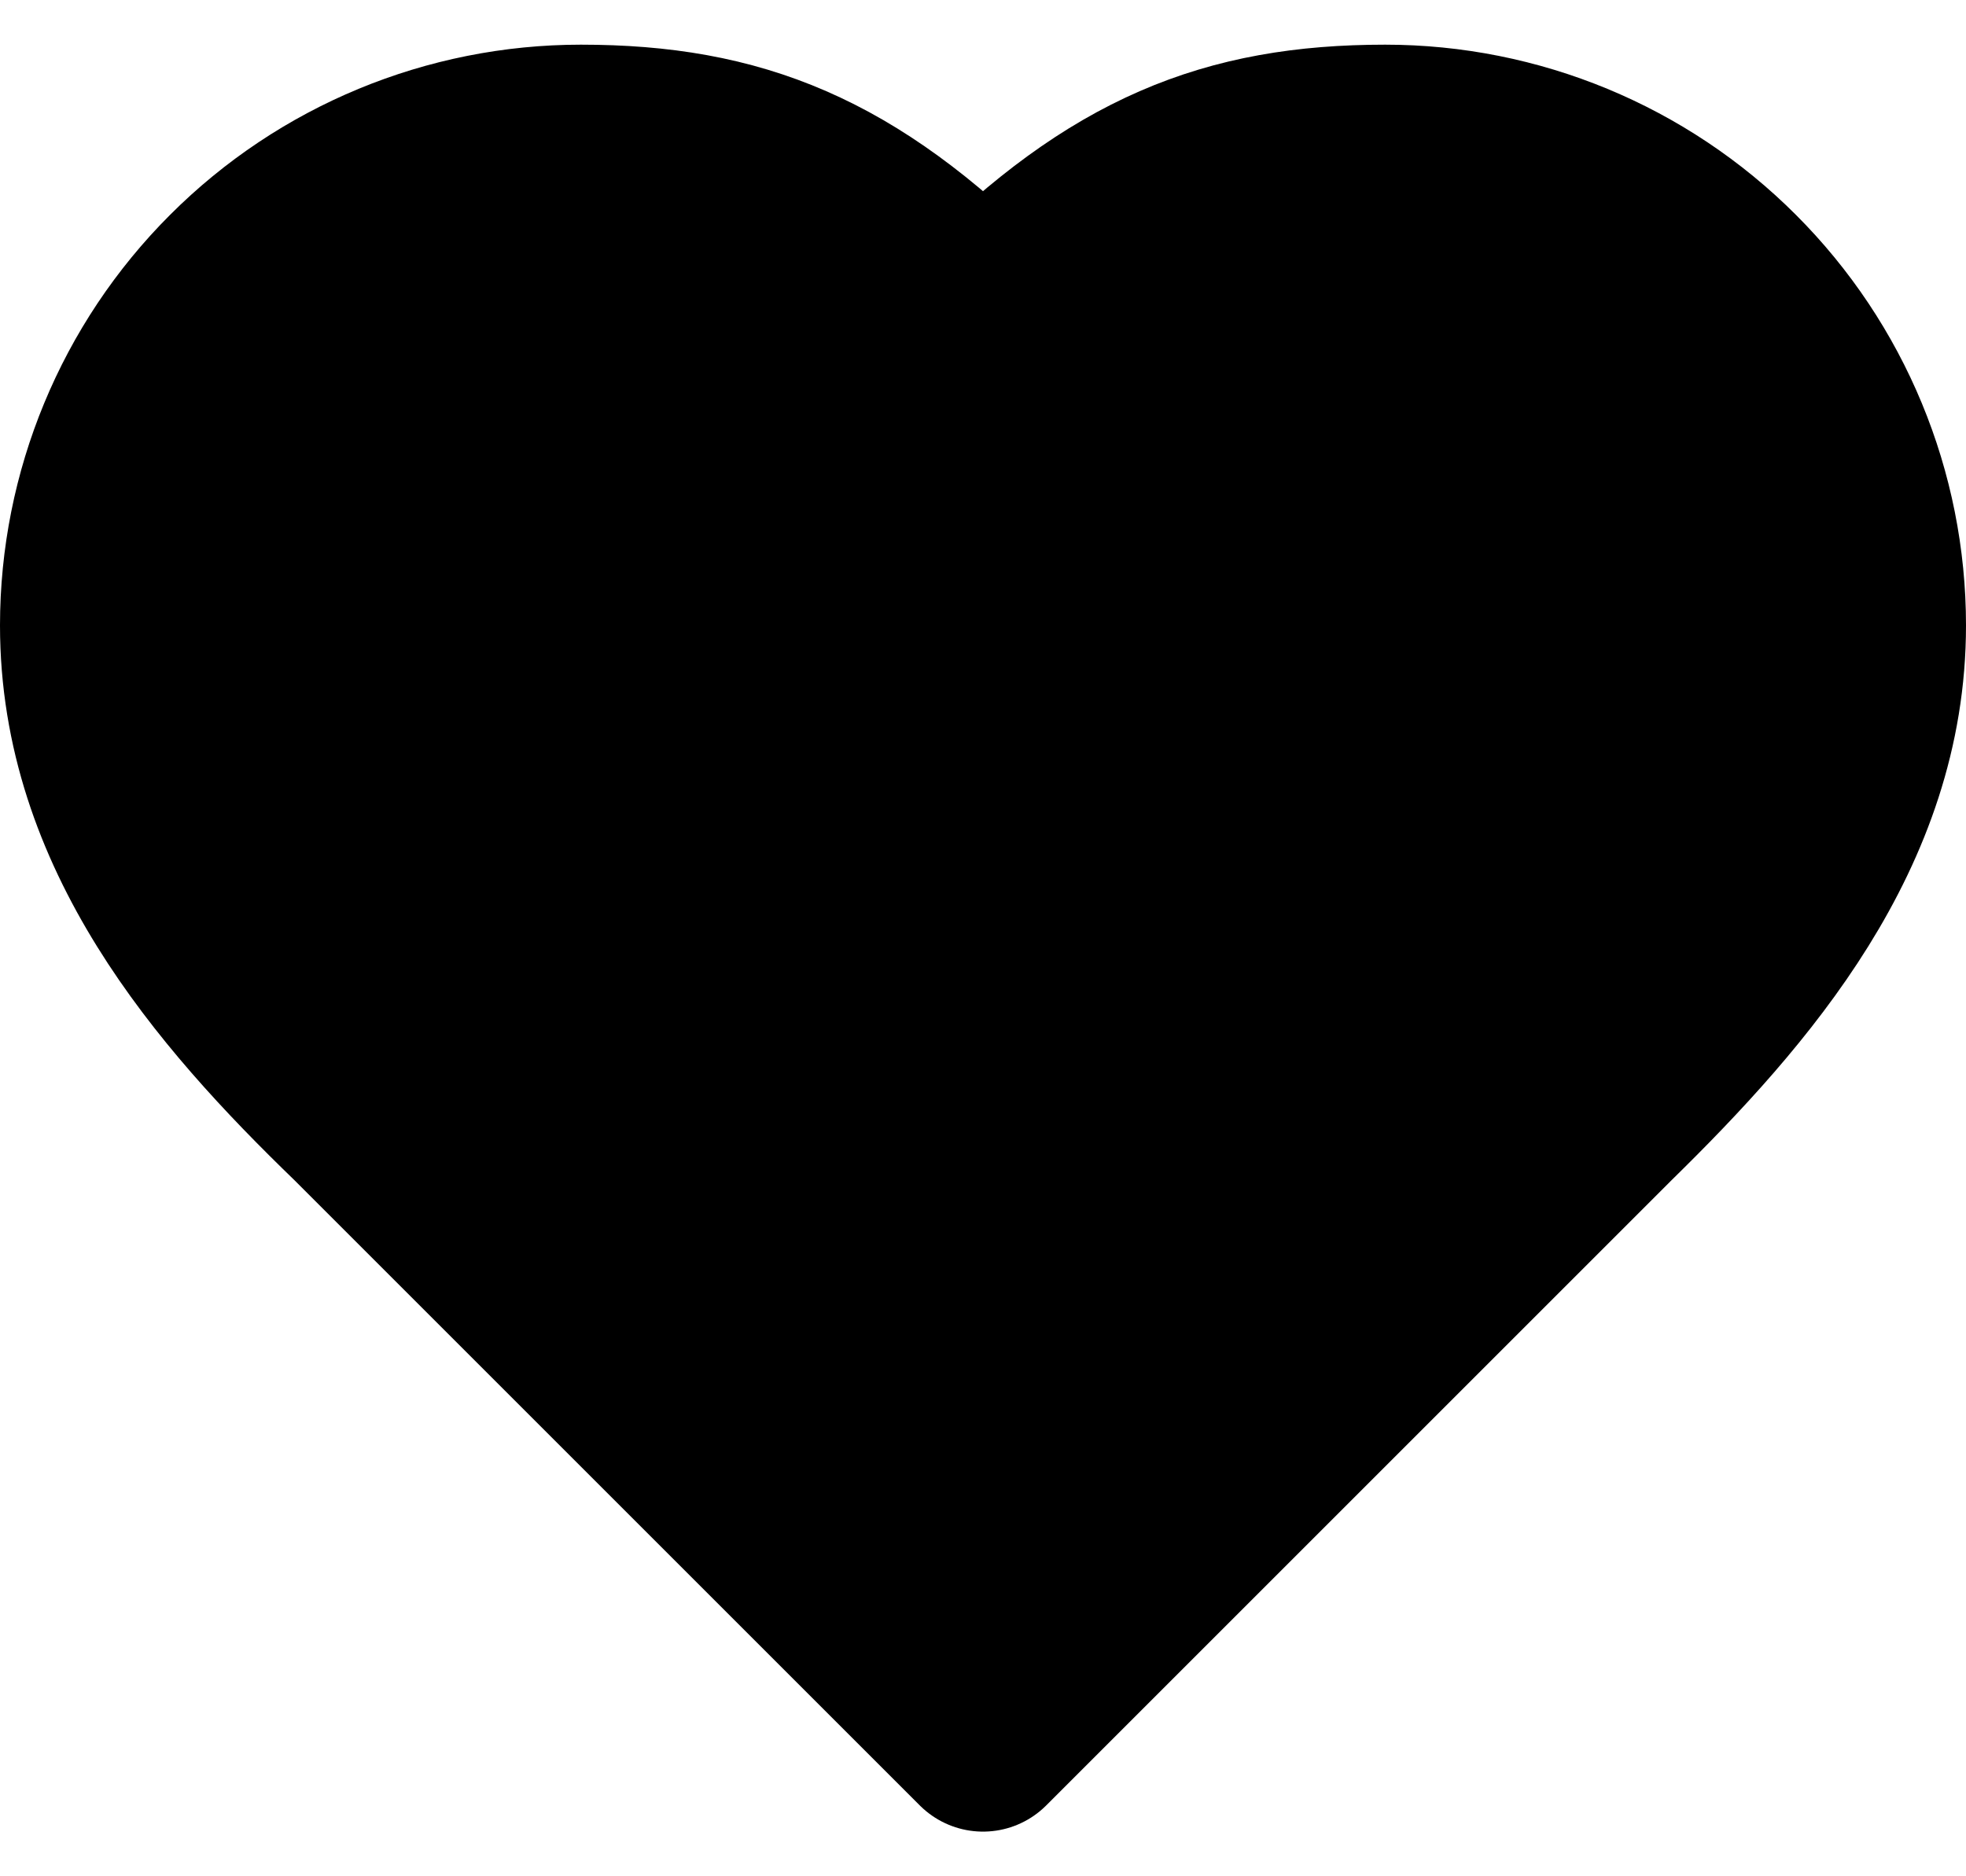 <svg width="22" height="21" viewBox="0 0 22 21" fill="none" xmlns="http://www.w3.org/2000/svg">
  <path d="M18 12.5C19.49 11.04 21 9.29 21 7C21 5.541 20.421 4.142 19.389 3.111C18.358 2.079 16.959 1.5 15.5 1.5C13.74 1.5 12.5 2 11 3.5C9.5 2 8.26 1.5 6.5 1.5C5.041 1.5 3.642 2.079 2.611 3.111C1.579 4.142 1 5.541 1 7C1 9.3 2.5 11.05 4 12.5L11 19.5L18 12.5Z" fill="black" stroke="black" stroke-width="2" stroke-linecap="round" stroke-linejoin="round" />
</svg>